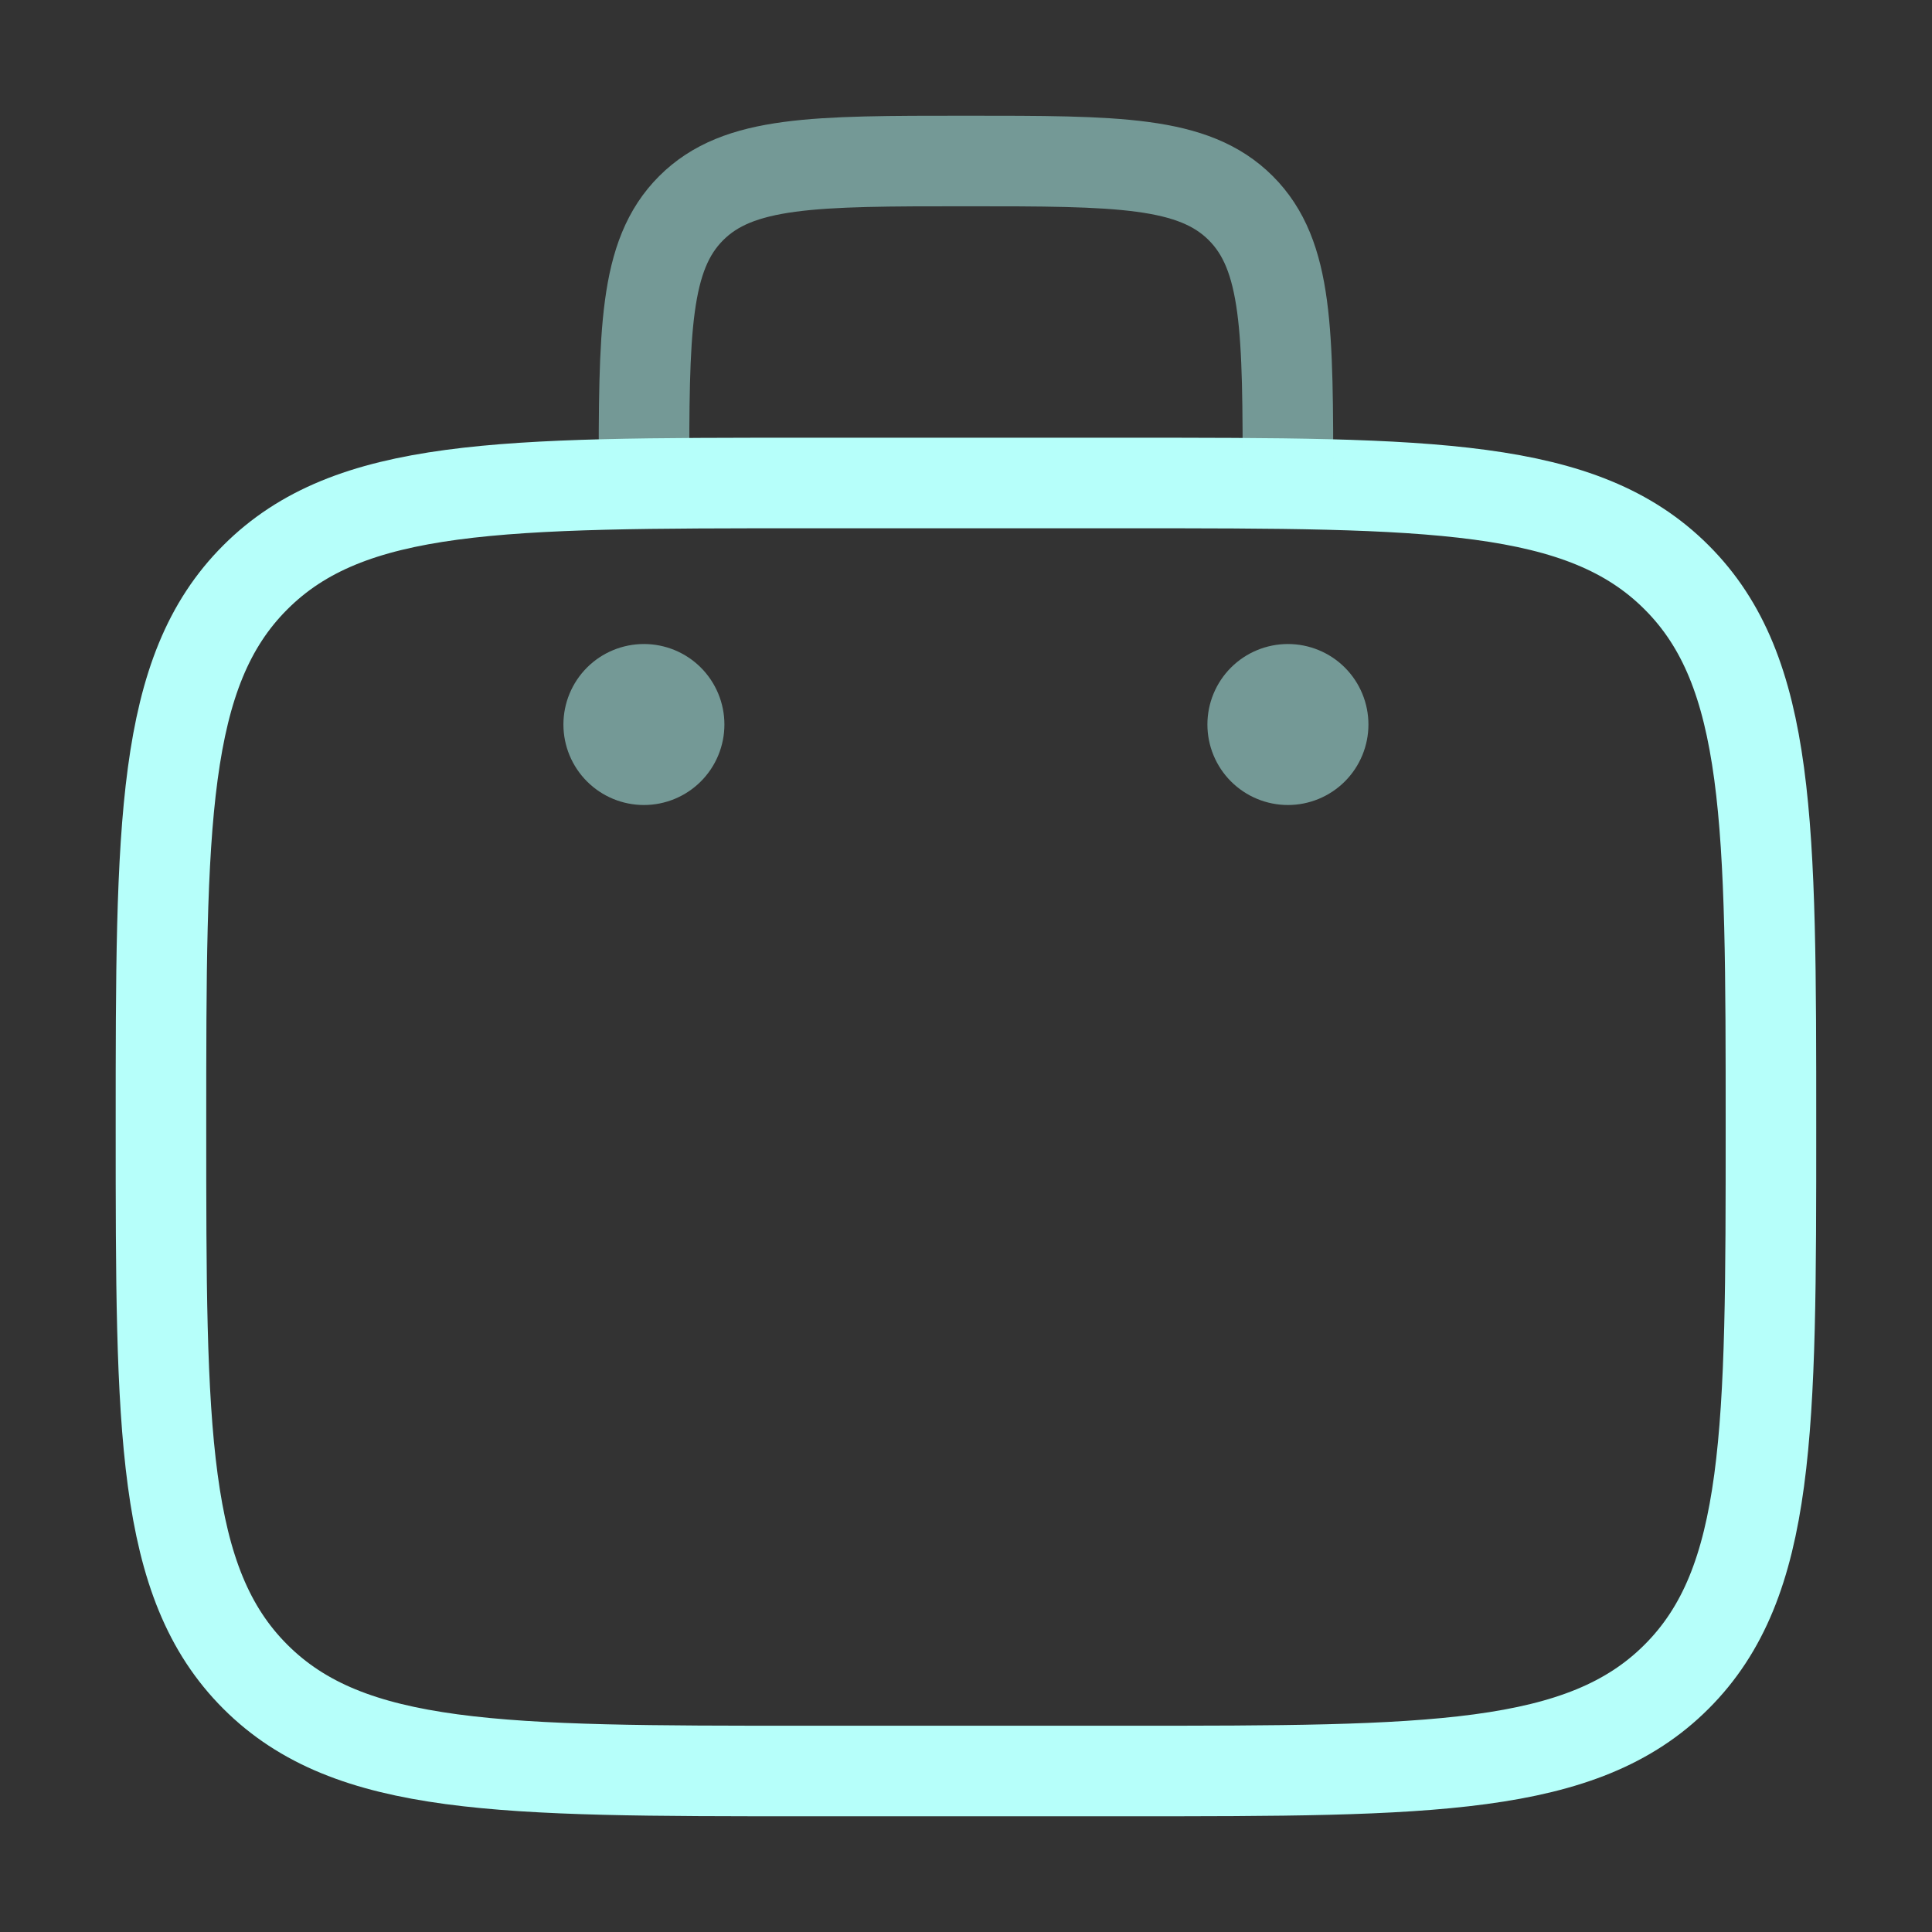 <svg width="64" height="64" viewBox="0 0 64 64" fill="none" xmlns="http://www.w3.org/2000/svg">
<rect x="0" y="0" width="64" height="64" fill="#333333" stroke="none"/>
<g id="solar:suitcase-line-duotone">
<g id="Group">
<path id="Vector" d="M5.332 37.334C5.332 27.278 5.332 22.248 8.457 19.126C11.58 16 16.609 16 26.665 16H37.332C47.388 16 52.417 16 55.54 19.126C58.665 22.248 58.665 27.278 58.665 37.334C58.665 47.39 58.665 52.419 55.54 55.542C52.417 58.667 47.388 58.667 37.332 58.667H26.665C16.609 58.667 11.58 58.667 8.457 55.542C5.332 52.419 5.332 47.39 5.332 37.334Z" stroke="#B6FFFA" stroke-width="3"/>
<path id="Vector_2" opacity="0.5" d="M42.665 16C42.665 10.971 42.665 8.459 41.103 6.896C39.54 5.333 37.028 5.333 31.999 5.333C26.969 5.333 24.457 5.333 22.895 6.896C21.332 8.459 21.332 10.971 21.332 16" stroke="#B6FFFA" stroke-width="3"/>
<path id="Vector_3" opacity="0.5" d="M45.331 24C45.331 24.707 45.05 25.386 44.55 25.886C44.05 26.386 43.371 26.667 42.664 26.667C41.957 26.667 41.279 26.386 40.778 25.886C40.278 25.386 39.997 24.707 39.997 24C39.997 23.293 40.278 22.615 40.778 22.114C41.279 21.614 41.957 21.334 42.664 21.334C43.371 21.334 44.05 21.614 44.55 22.114C45.05 22.615 45.331 23.293 45.331 24ZM23.997 24C23.997 24.707 23.716 25.386 23.216 25.886C22.716 26.386 22.038 26.667 21.331 26.667C20.623 26.667 19.945 26.386 19.445 25.886C18.945 25.386 18.664 24.707 18.664 24C18.664 23.293 18.945 22.615 19.445 22.114C19.945 21.614 20.623 21.334 21.331 21.334C22.038 21.334 22.716 21.614 23.216 22.114C23.716 22.615 23.997 23.293 23.997 24Z" fill="#B6FFFA"/>
</g>
</g>
</svg>
